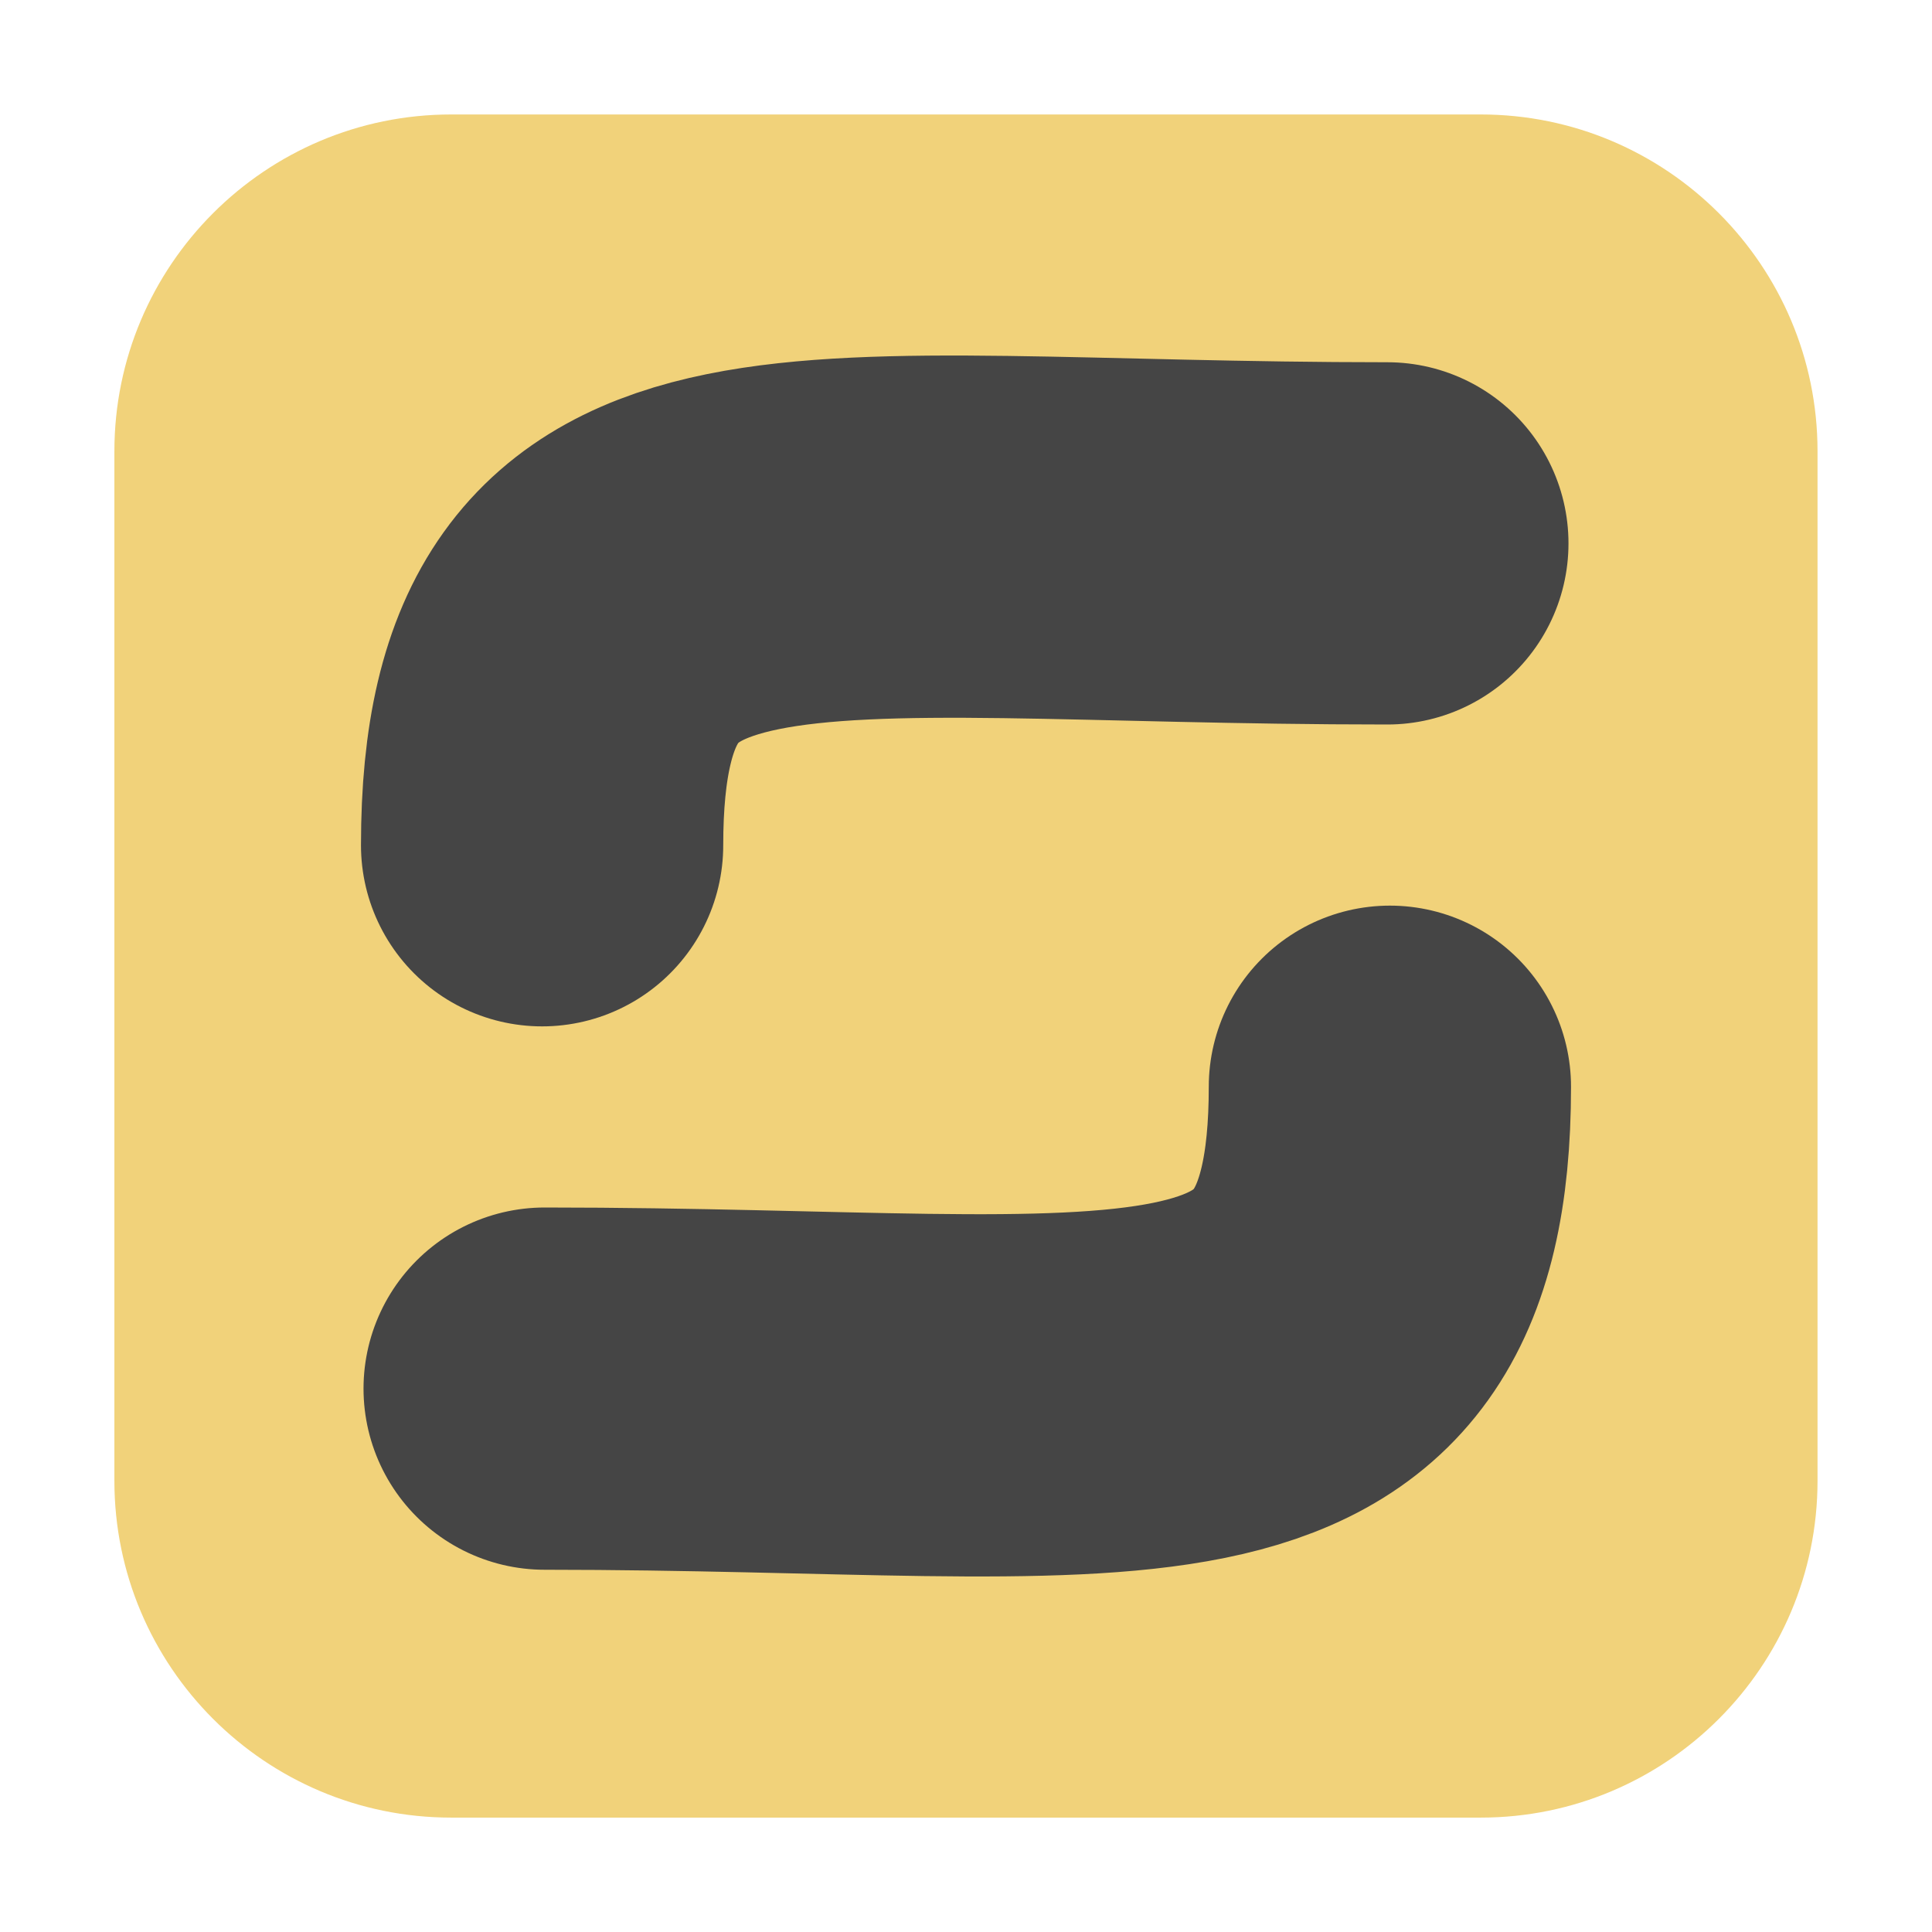 <svg height="24pt" viewBox="0 0 24 24" width="24pt" xmlns="http://www.w3.org/2000/svg"><path d="m5.605 1.422h12.789c2.309 0 4.184 1.875 4.184 4.184v12.789c0 2.309-1.875 4.184-4.184 4.184h-12.789c-2.309 0-4.184-1.875-4.184-4.184v-12.789c0-2.309 1.875-4.184 4.184-4.184zm0 0" fill="#f1d27a" fill-rule="evenodd"/><path d="m8.999 14c0-6.302 4.203-5 14-5" fill="none" stroke="#454545" stroke-linecap="round" stroke-linejoin="round" stroke-width="6" transform="matrix(.75 0 0 .75 -.015 0)"/><path d="m23.041 18c0 6.302-4.203 5-14 5" fill="none" stroke="#454545" stroke-linecap="round" stroke-linejoin="round" stroke-width="6" transform="matrix(.75 0 0 .75 -.015 0)"/></svg>